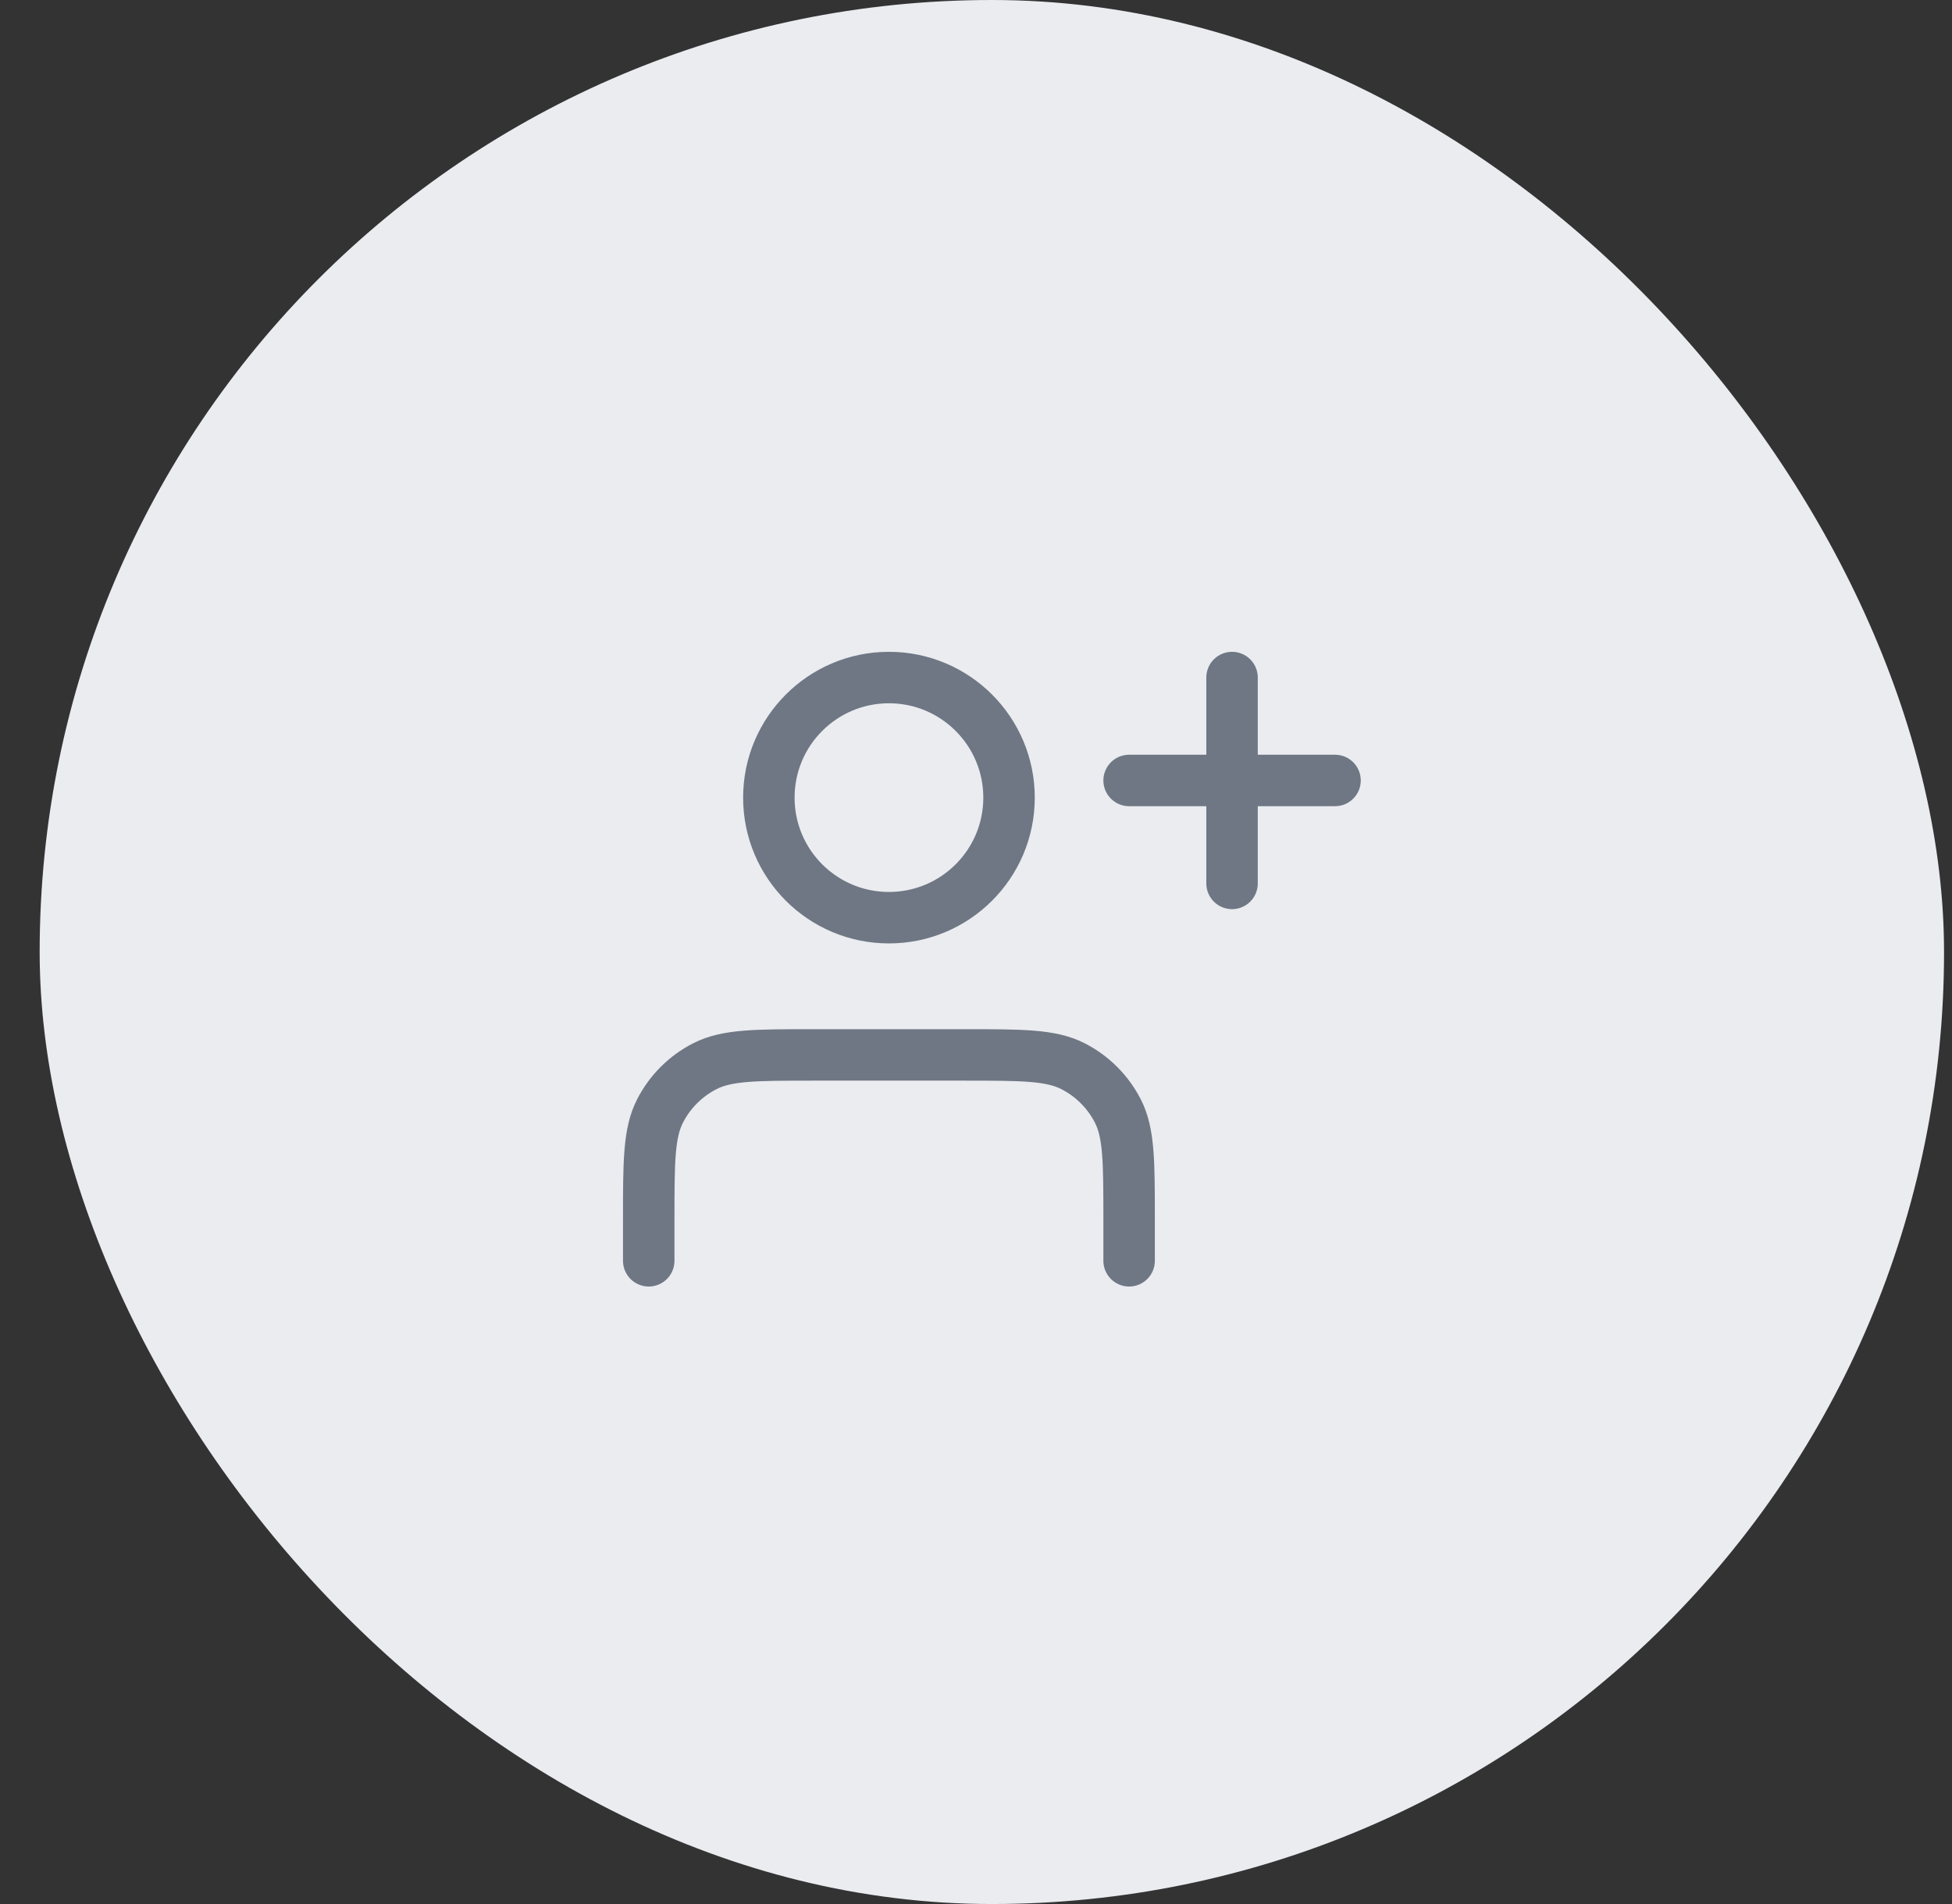 <svg width="41" height="40" viewBox="0 0 41 40" fill="none" xmlns="http://www.w3.org/2000/svg">
<rect x="0" y="0" width="41" height="40" fill="#333333" stroke="none"/>
<rect x="0.833" width="40" height="40" rx="20" fill="#EAECF0"/>
<path d="M25.878 18.559V14.234M23.716 16.396H28.041M23.716 26.487V25.622C23.716 24.411 23.716 23.805 23.481 23.343C23.273 22.936 22.942 22.605 22.536 22.398C22.073 22.162 21.468 22.162 20.257 22.162H17.086C15.875 22.162 15.269 22.162 14.807 22.398C14.4 22.605 14.069 22.936 13.862 23.343C13.626 23.805 13.626 24.411 13.626 25.622V26.487M21.194 16.757C21.194 18.15 20.064 19.279 18.671 19.279C17.278 19.279 16.149 18.15 16.149 16.757C16.149 15.364 17.278 14.234 18.671 14.234C20.064 14.234 21.194 15.364 21.194 16.757Z" stroke="#6F7784" stroke-width="1.081" stroke-linecap="round" stroke-linejoin="round"/>
</svg>
